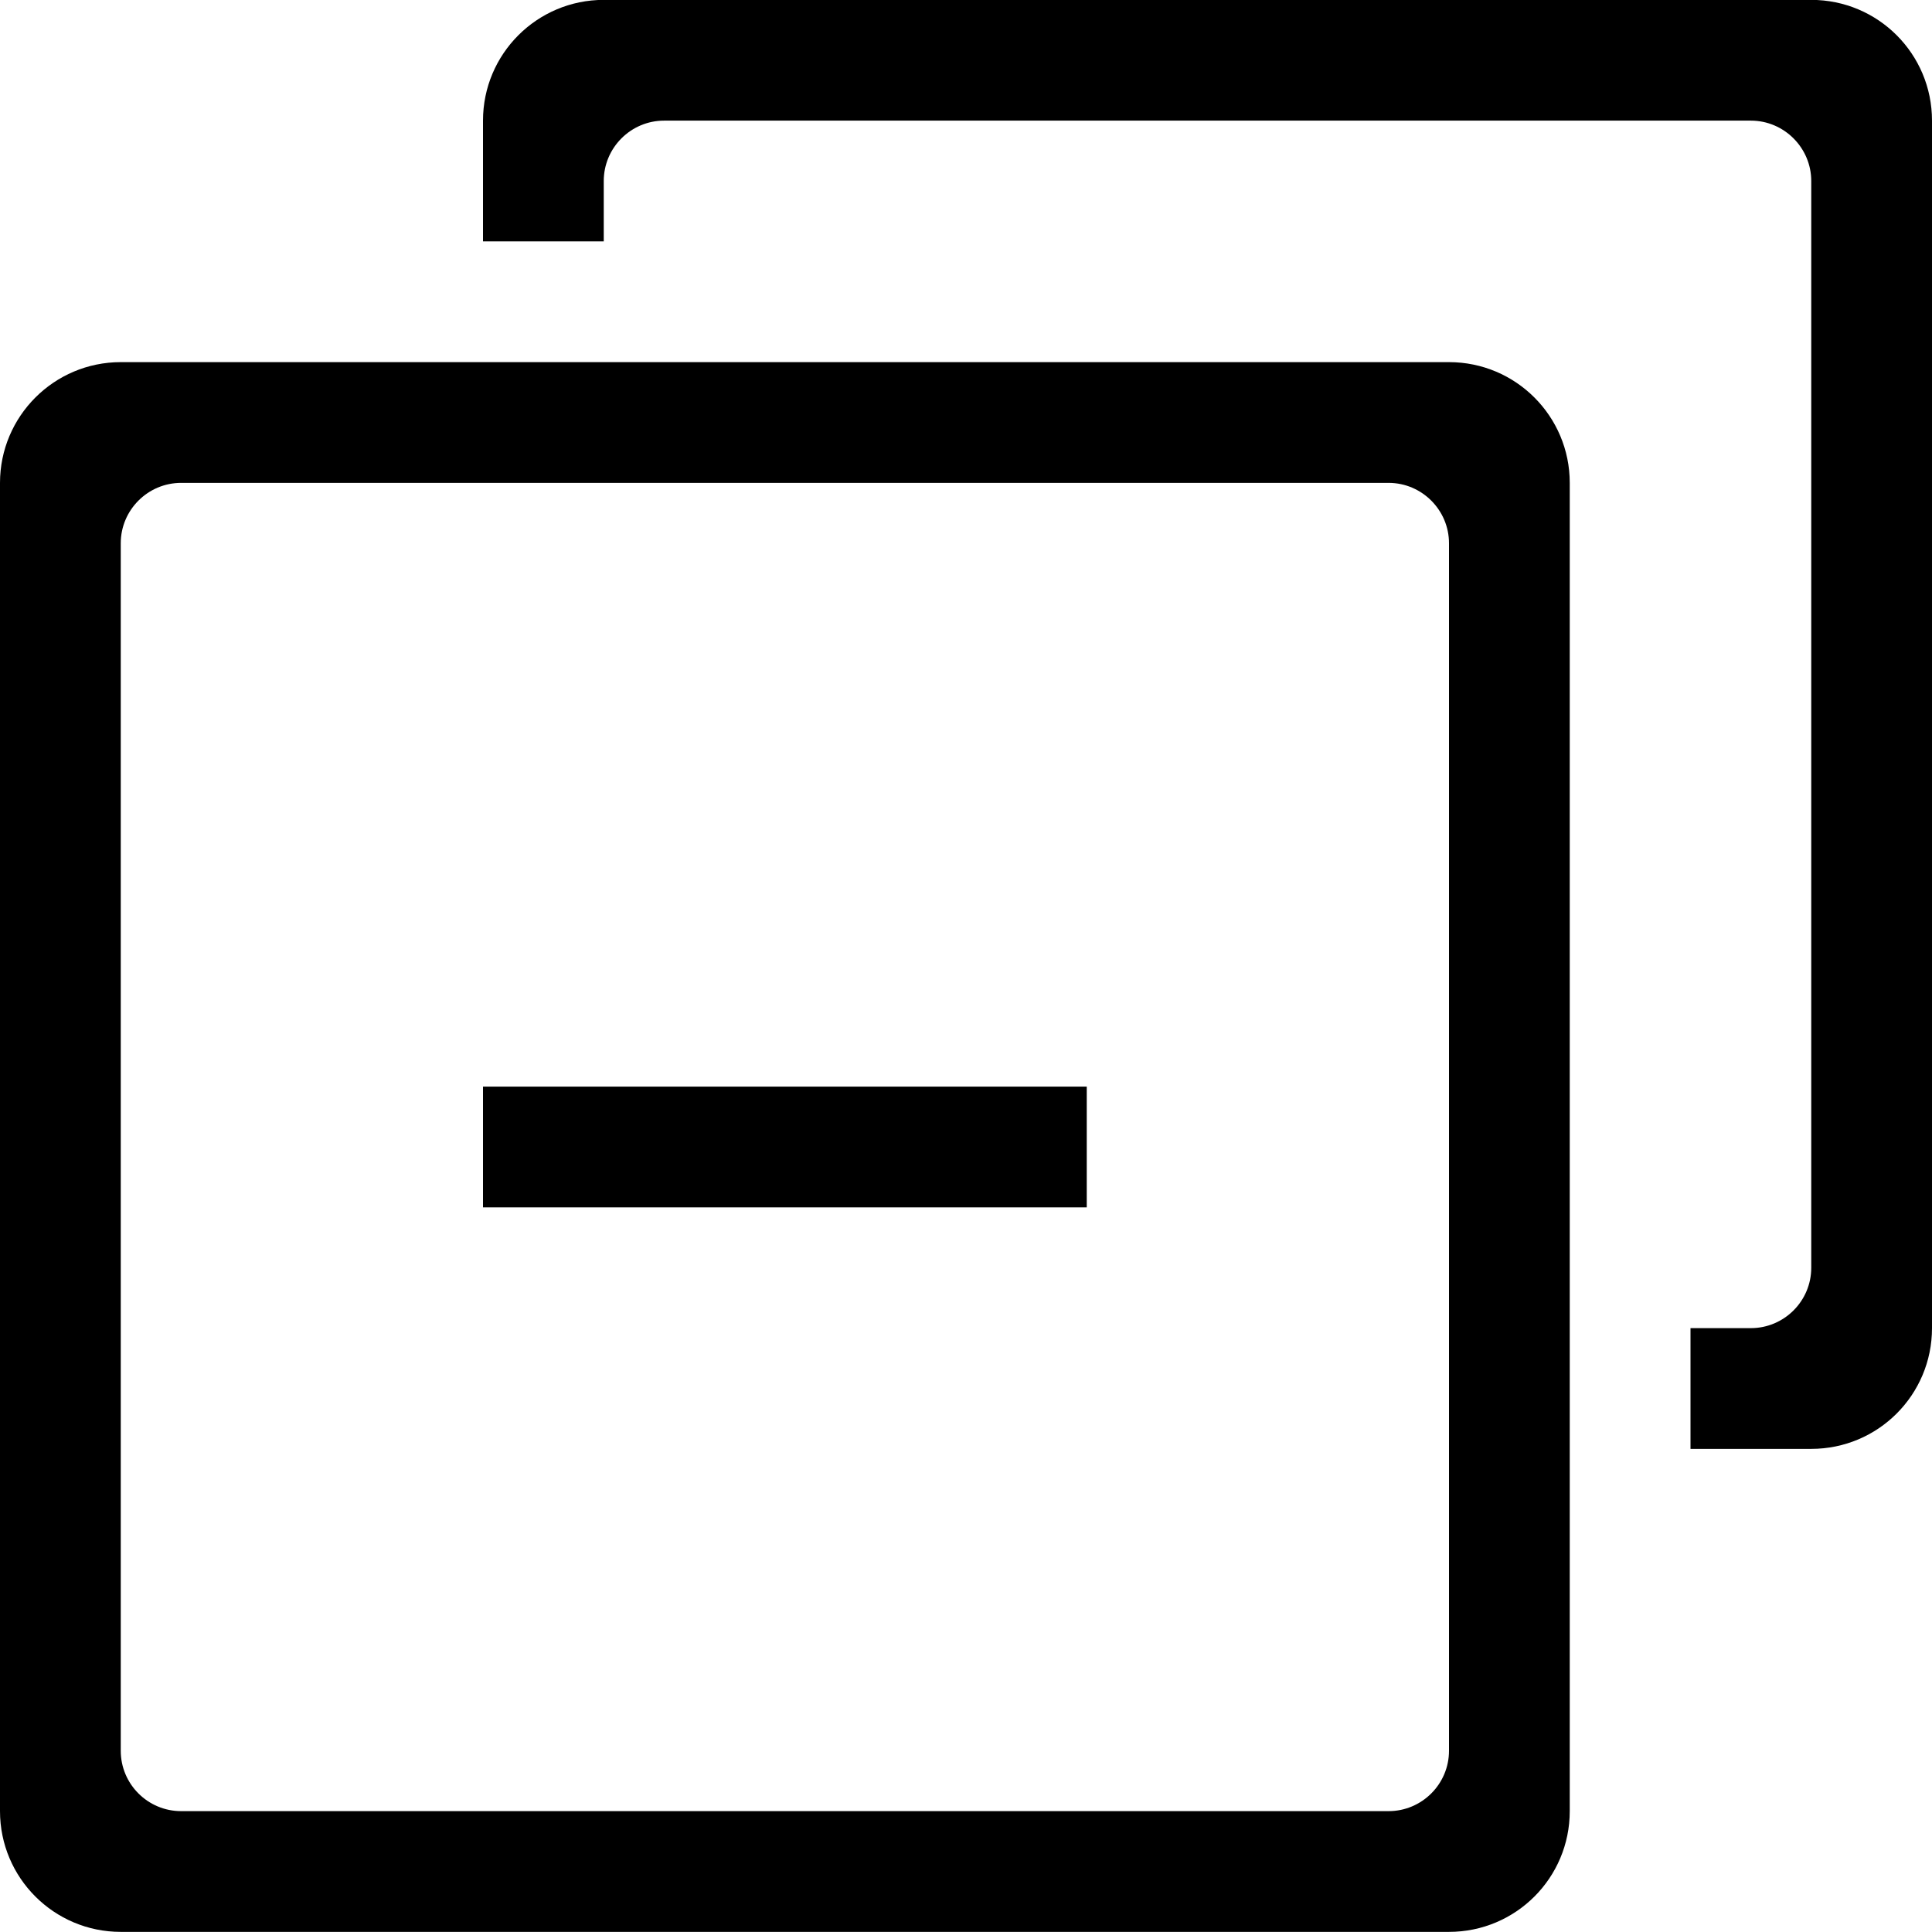 <?xml version="1.0" encoding="iso-8859-1"?>
<!-- Generator: Adobe Illustrator 16.0.0, SVG Export Plug-In . SVG Version: 6.00 Build 0)  -->
<!DOCTYPE svg PUBLIC "-//W3C//DTD SVG 1.1//EN" "http://www.w3.org/Graphics/SVG/1.1/DTD/svg11.dtd">
<svg version="1.1" xmlns="http://www.w3.org/2000/svg" xmlns:xlink="http://www.w3.org/1999/xlink" x="0px" y="0px" width="16px"
	 height="16px" viewBox="0 0 16 16" style="enable-background:new 0 0 16 16;" xml:space="preserve">
<g id="_x34_3-web_-_browser_tab_minus_delete" style="enable-background:new    ;">
	<path d="M4,9.999h5v-1H4V9.999z M12,2.999H1c-0.552,0-1,0.448-1,1v11c0,0.553,0.448,1,1,1h11c0.553,0,1-0.447,1-1v-11
		C13,3.447,12.553,2.999,12,2.999z M12,14.499c0,0.276-0.225,0.5-0.5,0.5h-10c-0.276,0-0.5-0.224-0.5-0.5v-10
		c0-0.275,0.224-0.5,0.5-0.5h10c0.275,0,0.5,0.225,0.5,0.5V14.499z M15-0.001H5c-0.552,0-1,0.447-1,1v1h1v-0.5
		c0-0.275,0.224-0.5,0.5-0.5h9c0.275,0,0.5,0.225,0.5,0.5v9c0,0.276-0.225,0.5-0.5,0.5H14v1h1c0.553,0,1-0.447,1-1v-10
		C16,0.446,15.553-0.001,15-0.001z"/>
</g>
<g id="Layer_1">
</g>
</svg>
